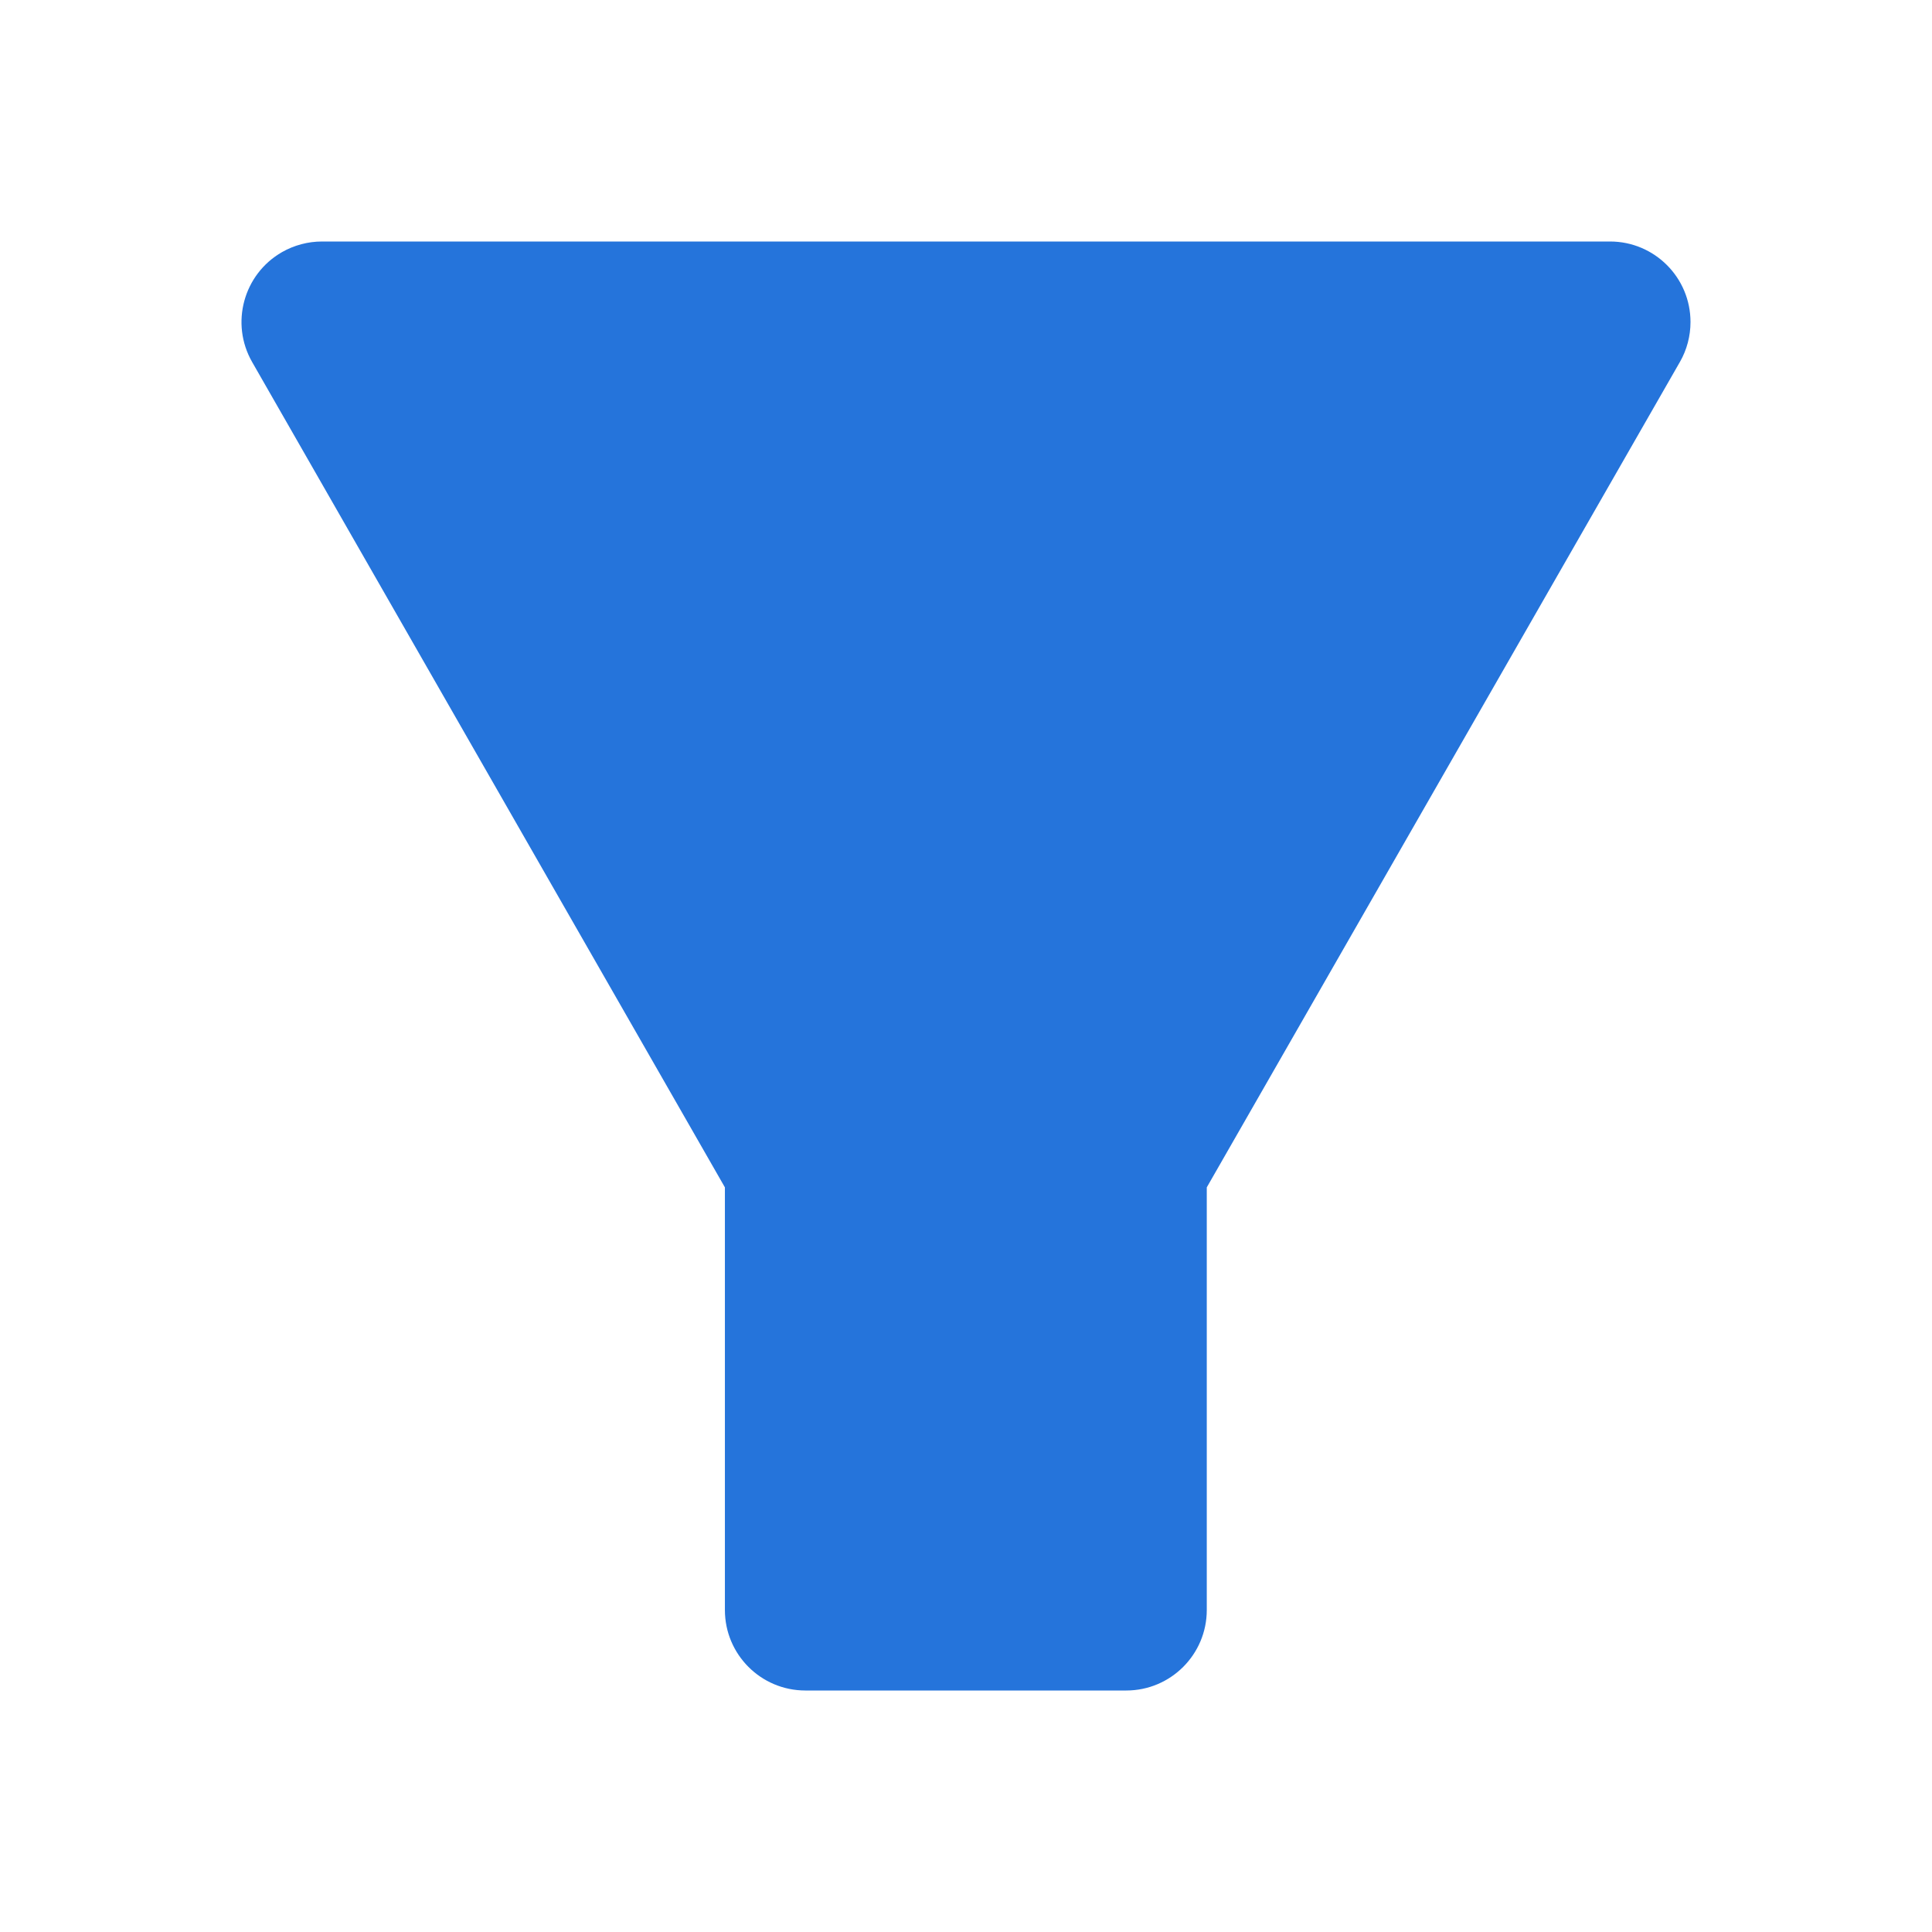<?xml version="1.0" encoding="UTF-8"?>
<svg width="24px" height="24px" viewBox="0 0 24 24" version="1.1" xmlns="http://www.w3.org/2000/svg" xmlns:xlink="http://www.w3.org/1999/xlink">
    <title>97B31EFA-6993-4E83-8B24-CDDAE6E02348</title>
    <g id="Style-Guide" stroke="none" stroke-width="1" fill="none" fill-rule="evenodd">
        <g id="Icons" transform="translate(-348, -1111)">
            <g id="components/icon-button/accent/active" transform="translate(340, 1103)">
                <g id="components/icon/filter/filter-active" transform="translate(8, 8)">
                    <polygon id="Path" points="0 0 24 0 24 24 0 24"></polygon>
                    <path d="M20.868,4.497 L14.991,14.75 L14.991,14.75 L14.991,20 C14.991,20.552 14.543,21 13.991,21 L10.005,21 C9.452,21 9.005,20.552 9.005,20 L9.005,14.75 L9.005,14.75 L3.132,4.497 C2.858,4.018 3.024,3.407 3.503,3.132 C3.654,3.046 3.826,3 4,3 L20,3 C20.553,3 21,3.448 21,4 C21,4.174 20.955,4.346 20.868,4.497 Z" id="Combined-Shape" fill="#2574DB" fill-rule="nonzero"></path>
                </g>
            </g>
        </g>
    </g>
</svg>